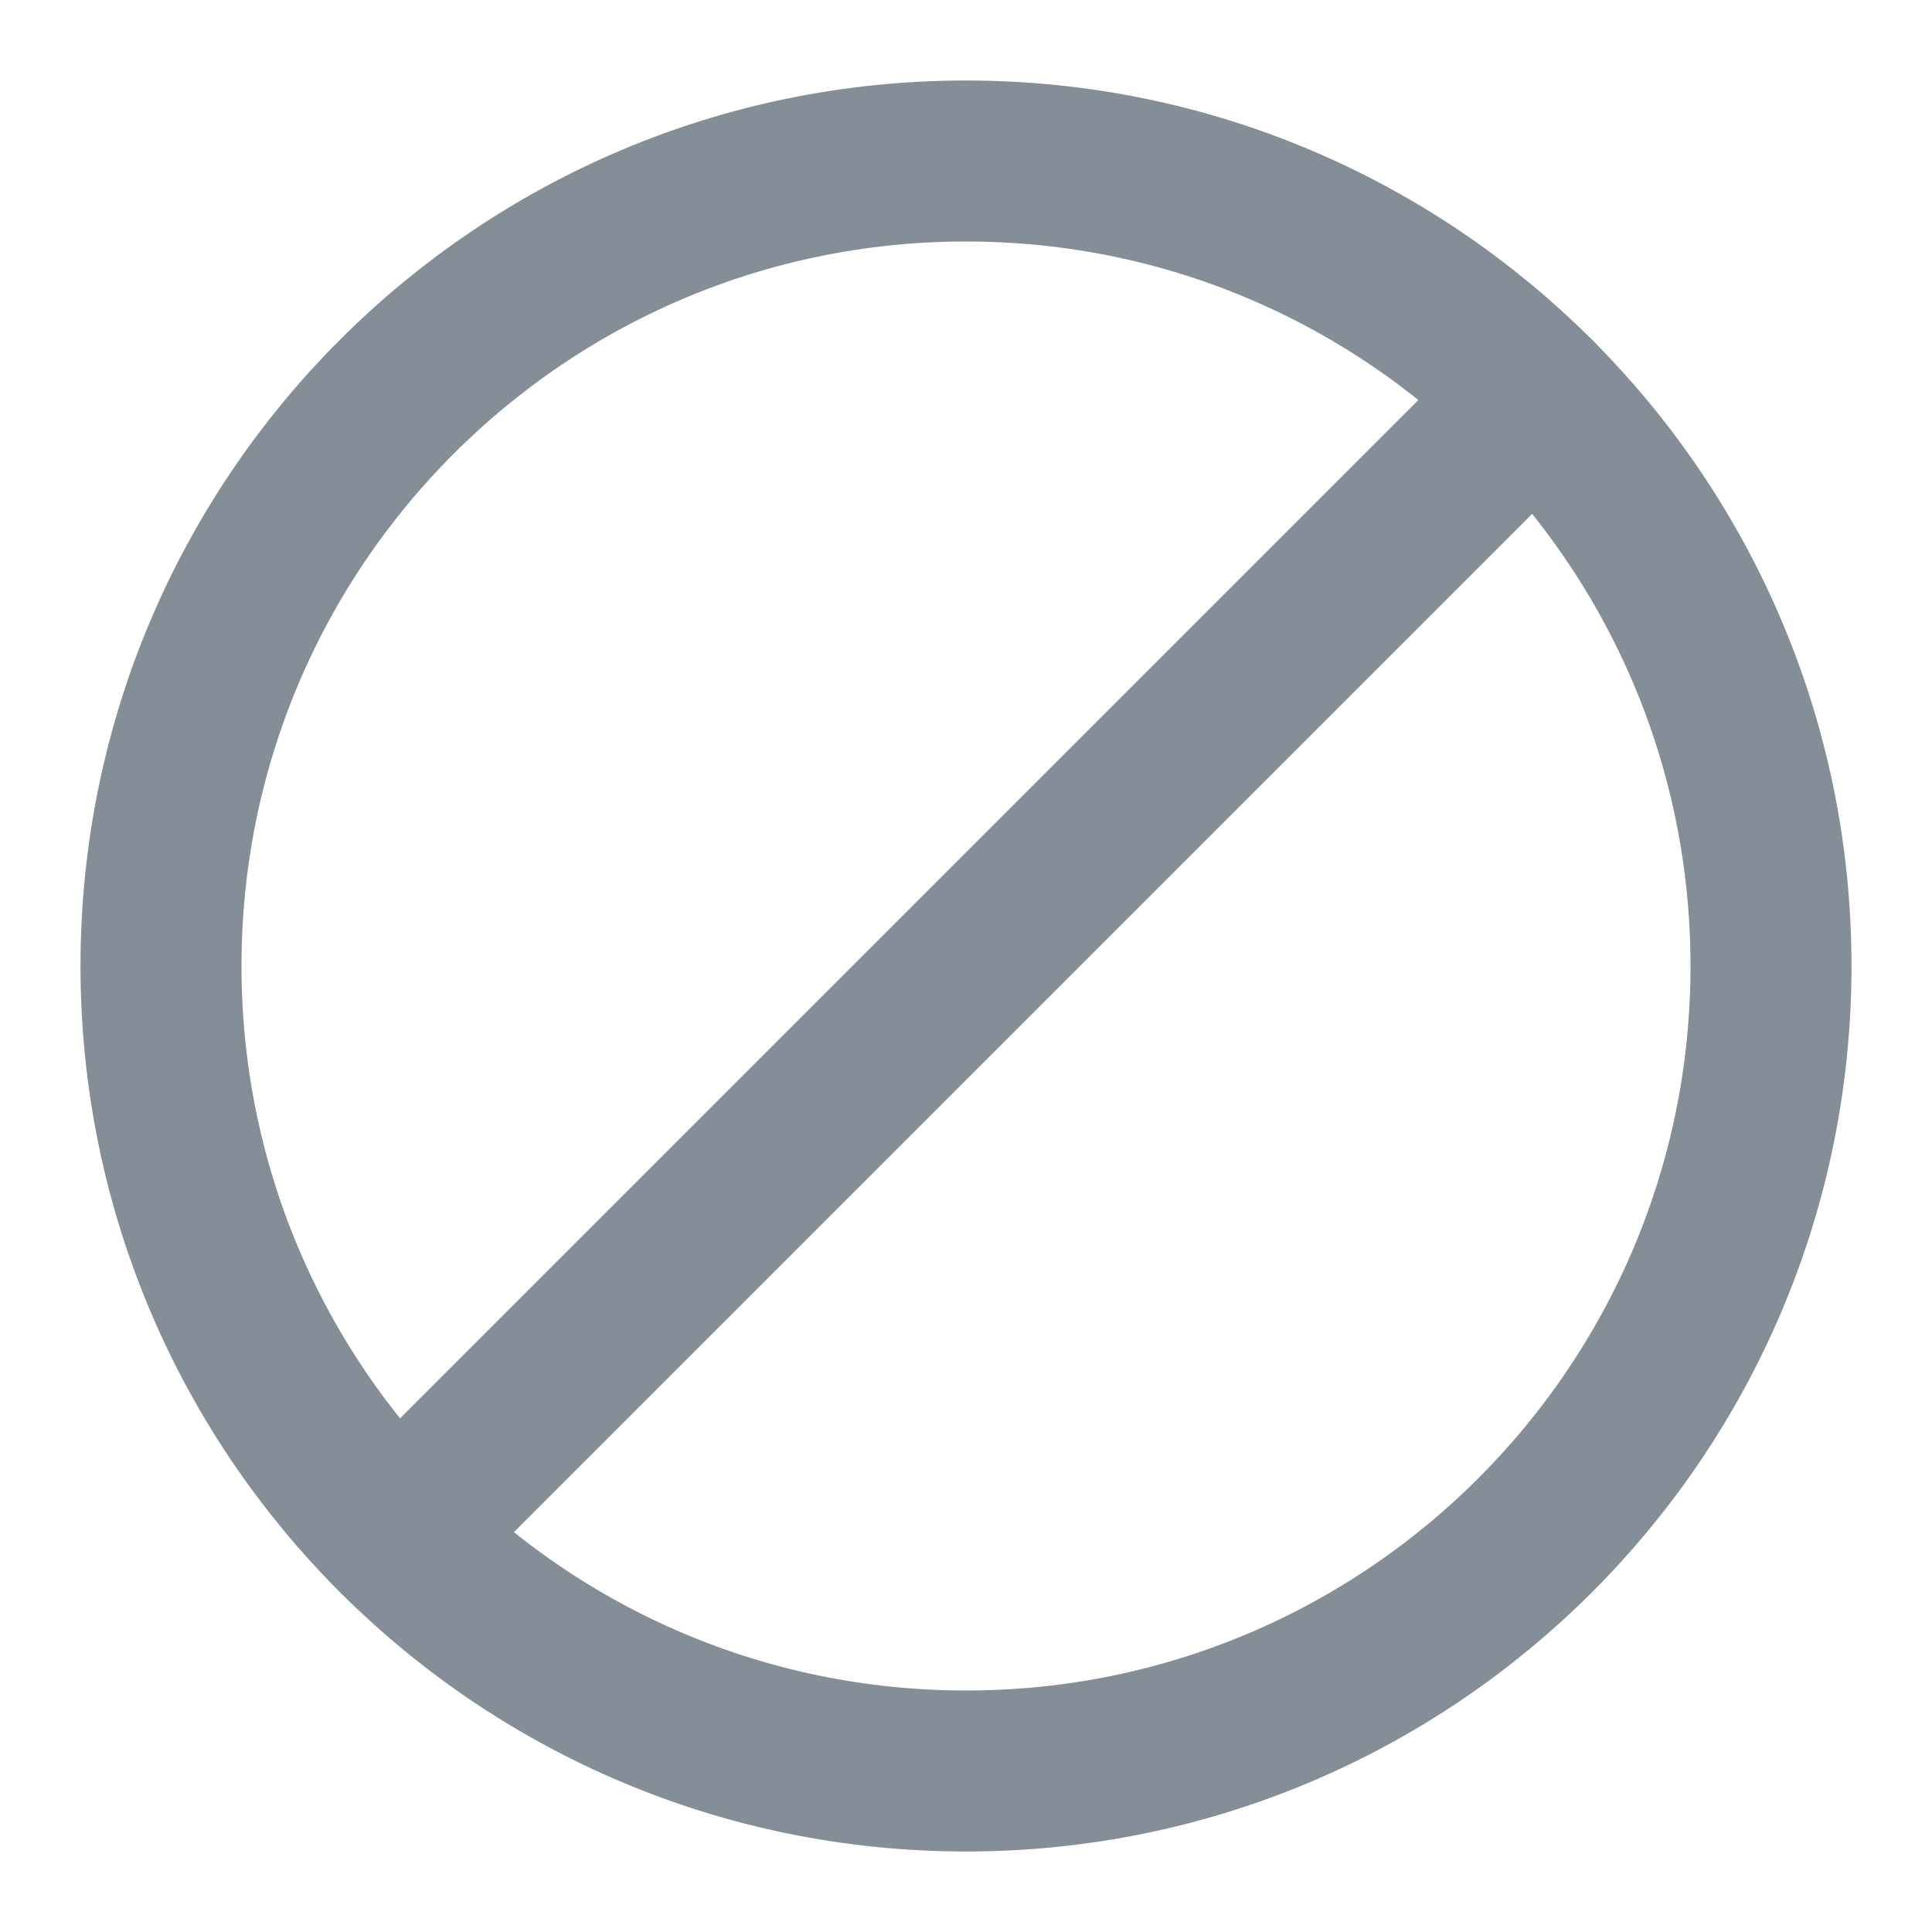 <svg width="18" height="18" viewBox="0 0 18 18" fill="none" xmlns="http://www.w3.org/2000/svg">
<g clip-path="url(#clip0_976_8440)">
<path d="M16.5 9C16.5 4.858 13.142 1.5 9 1.5C4.858 1.5 1.5 4.858 1.5 9C1.5 13.142 4.858 16.5 9 16.5C13.142 16.5 16.5 13.142 16.5 9Z" stroke="#858E96" stroke-width="1.5" stroke-linecap="round" stroke-linejoin="round"/>
<path d="M3.699 14.303L14.304 3.698" stroke="#858E96" stroke-width="1.5" stroke-linecap="round" stroke-linejoin="round"/>
</g>
<defs>
<clipPath id="clip0_976_8440">
<rect width="18" height="18" fill="white" transform="matrix(0 -1 1 0 0 18)"/>
</clipPath>
</defs>
</svg>
